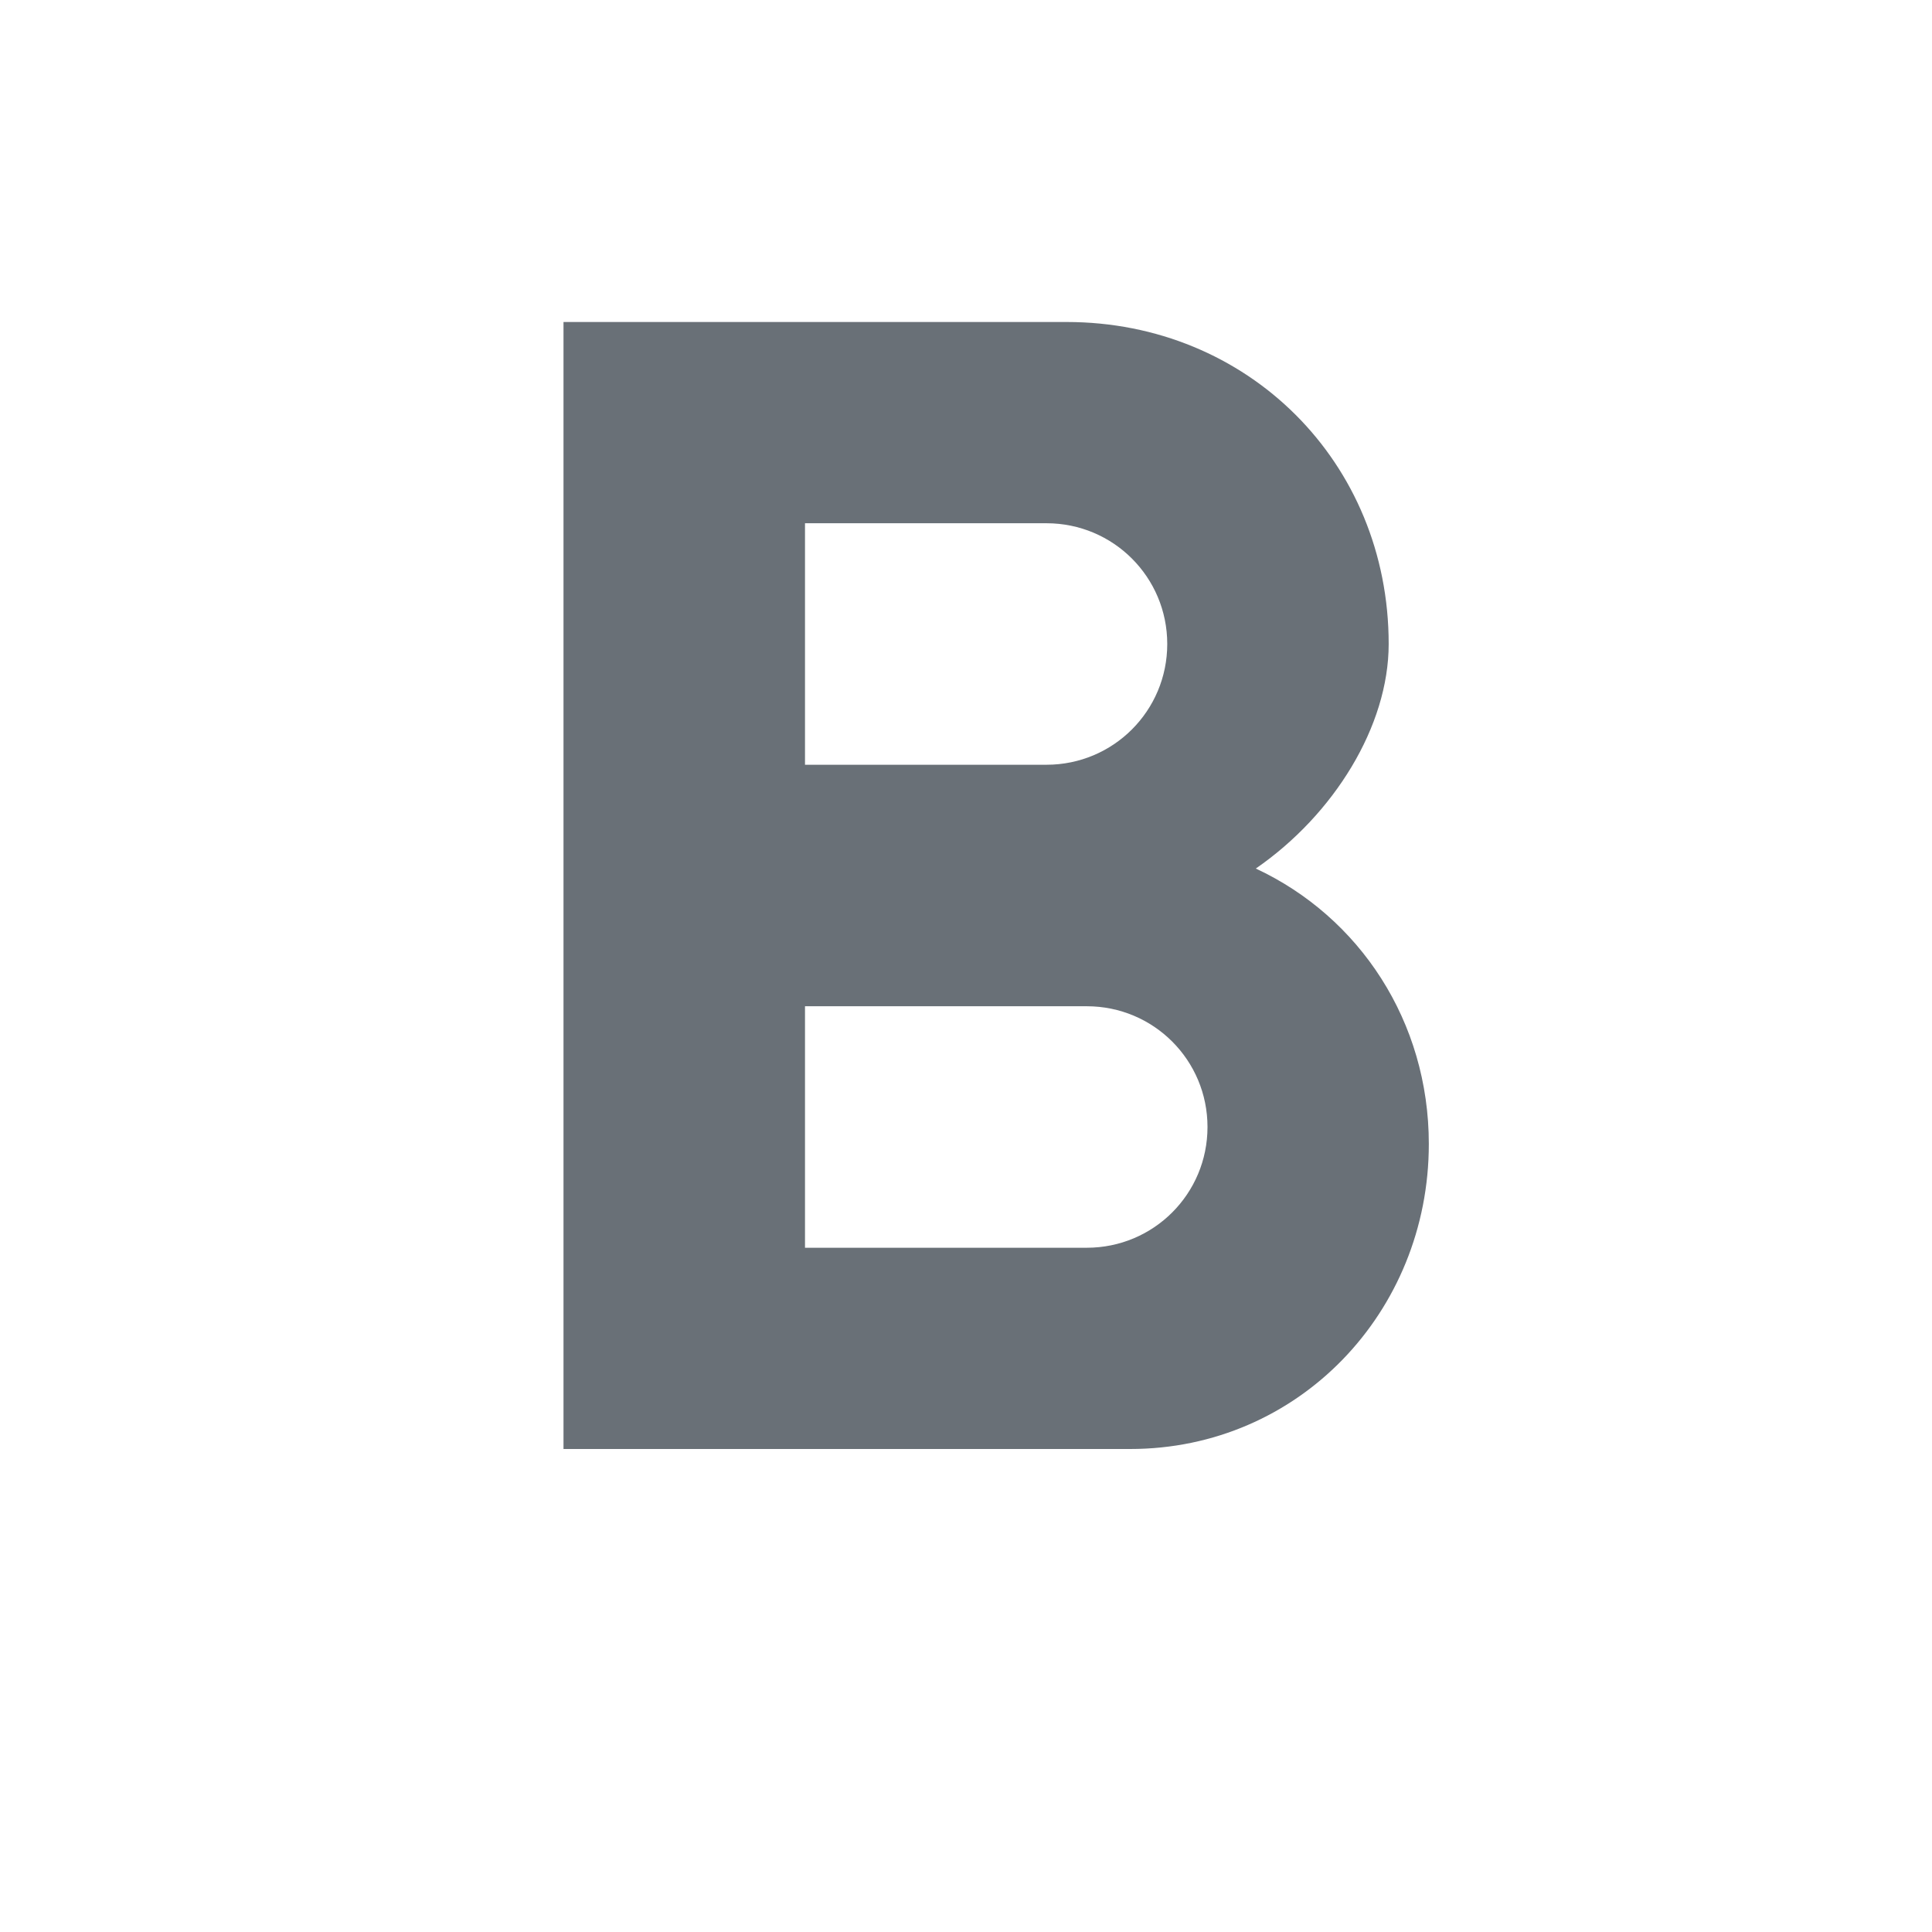 <svg width="18" height="18" viewBox="0 0 18 18" fill="none" xmlns="http://www.w3.org/2000/svg">
<path d="M11.7 8.092C12.428 7.59 12.938 6.765 12.938 6C12.938 4.305 11.625 3 9.938 3H5.25V13.5H10.53C12.098 13.5 13.312 12.225 13.312 10.658C13.312 9.518 12.668 8.543 11.7 8.092ZM7.5 4.875H9.75C10.373 4.875 10.875 5.378 10.875 6C10.875 6.622 10.373 7.125 9.75 7.125H7.5V4.875ZM10.125 11.625H7.5V9.375H10.125C10.748 9.375 11.25 9.877 11.25 10.5C11.25 11.123 10.748 11.625 10.125 11.625Z" fill="#697077"/>
</svg>
